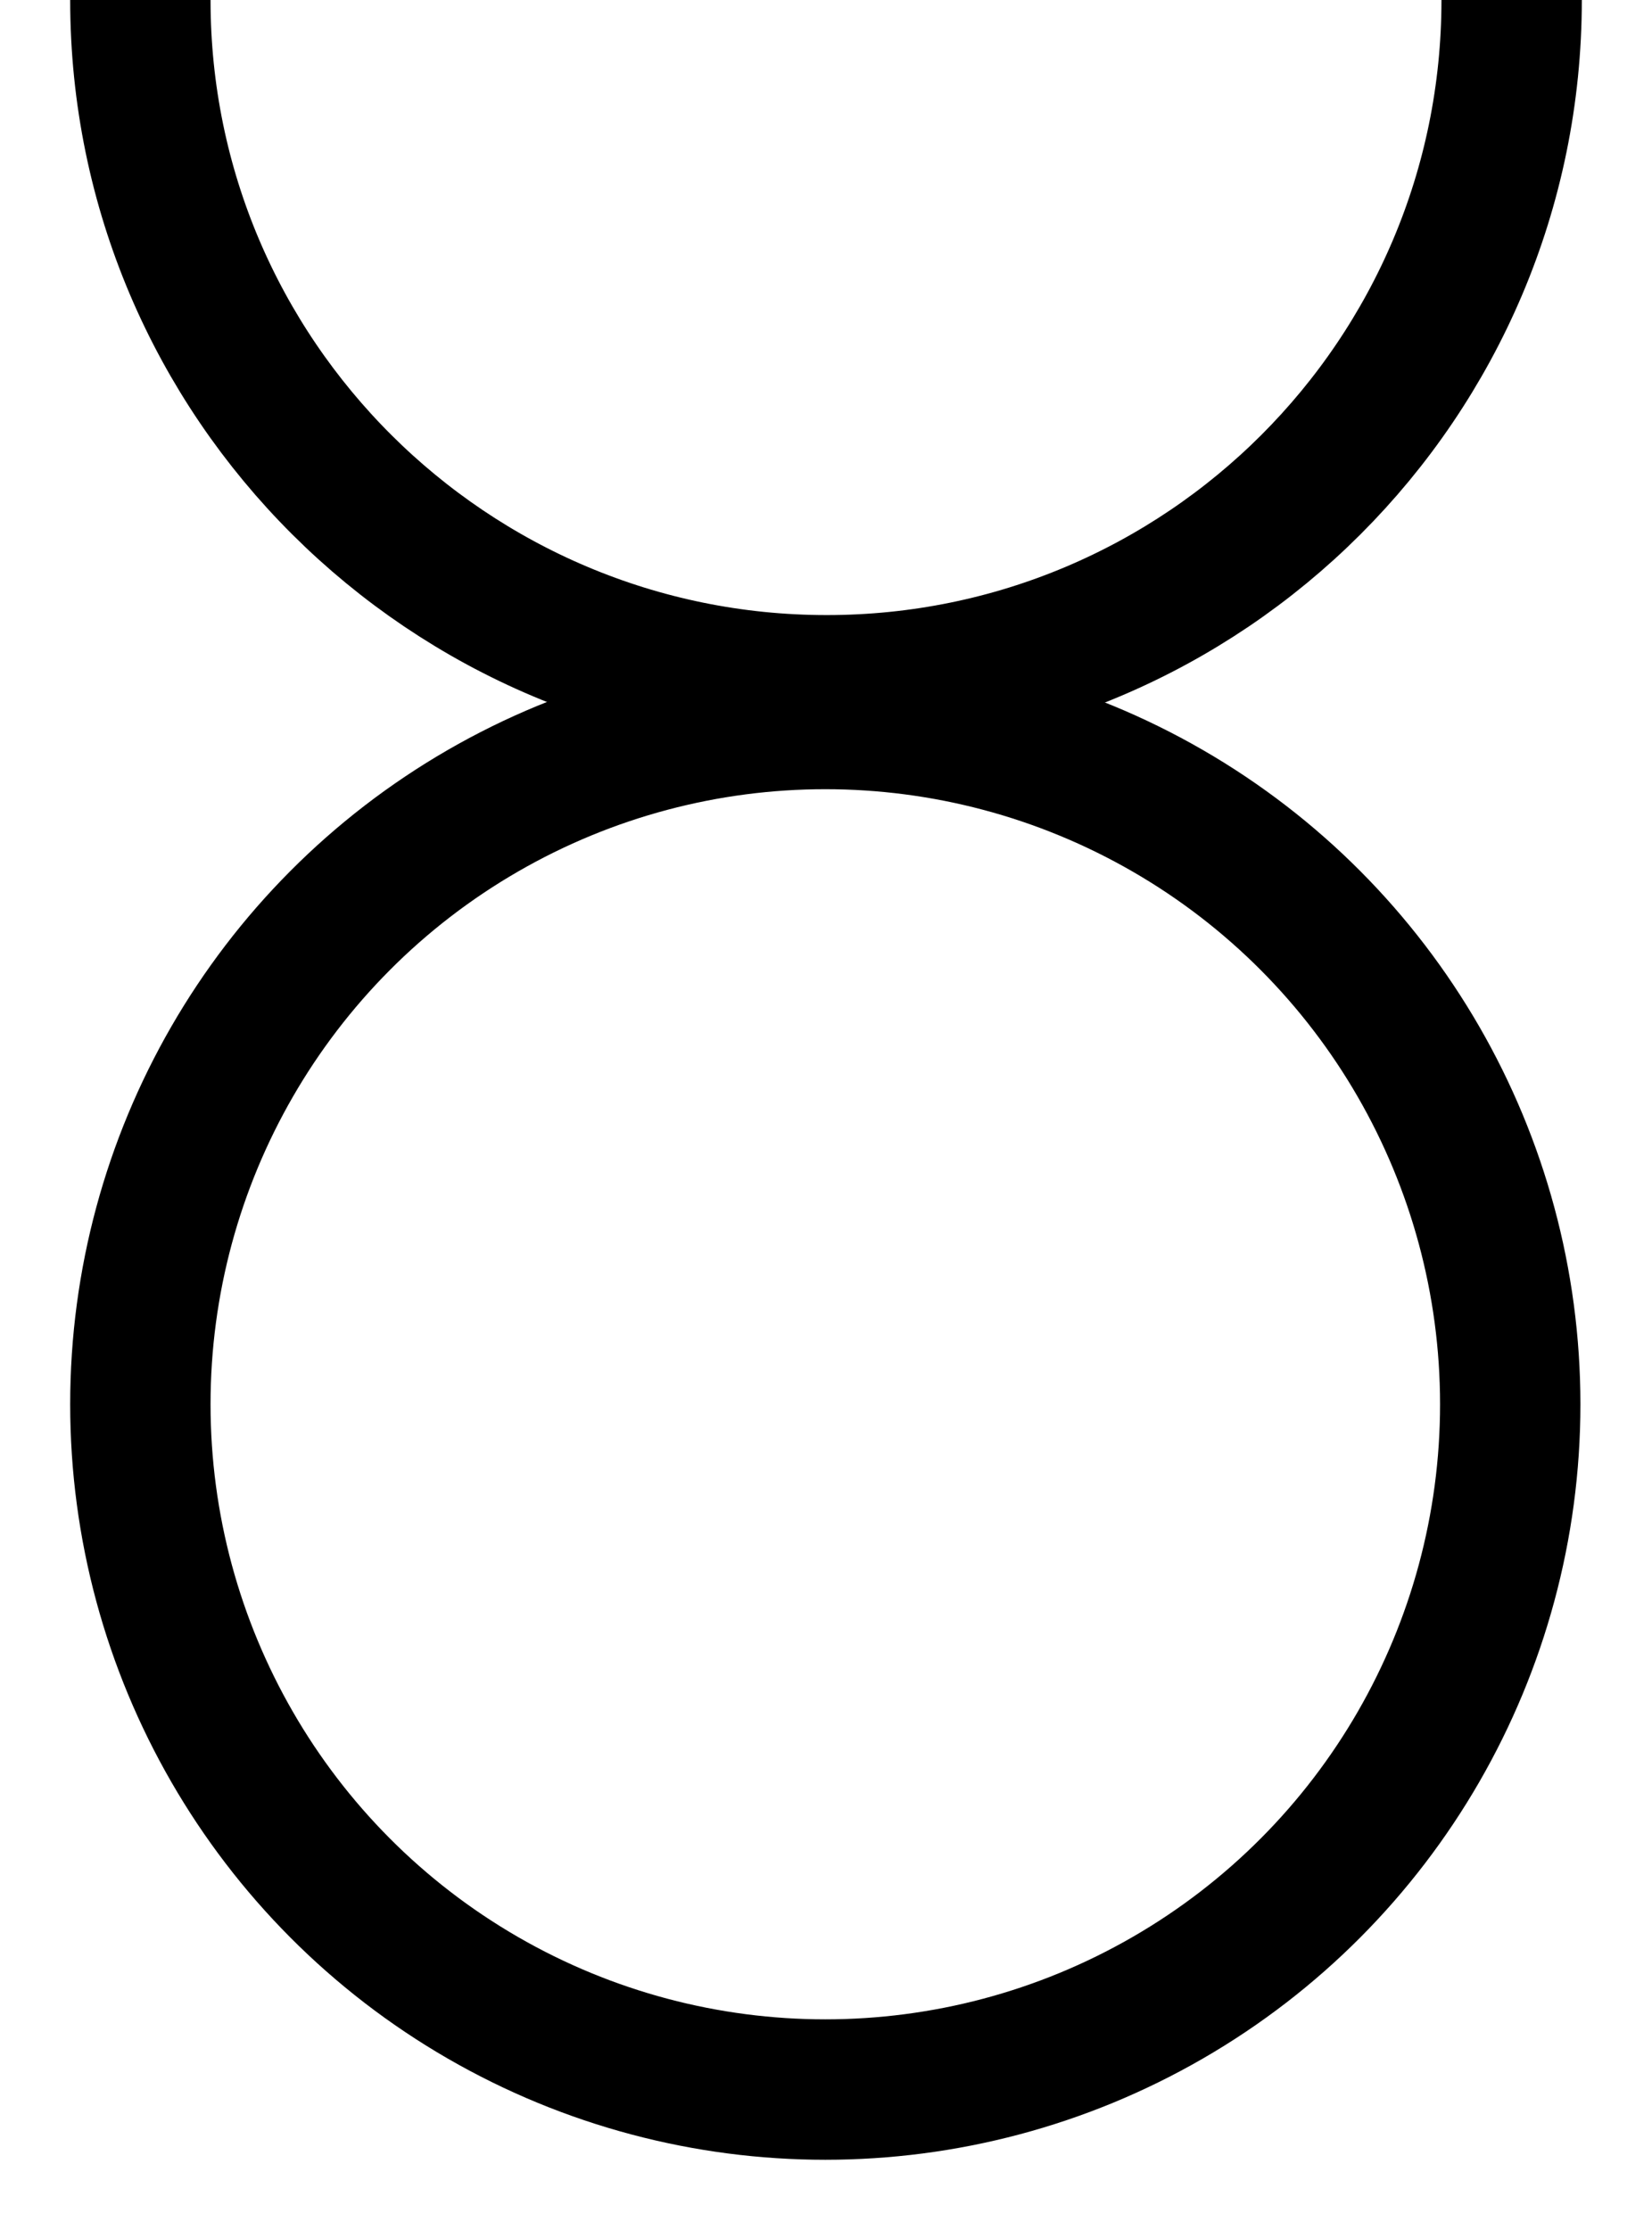 <?xml version="1.0" encoding="UTF-8"?>
<svg id="Layer_1" data-name="Layer 1" xmlns="http://www.w3.org/2000/svg" viewBox="0 0 11.77 15.88">
  <defs>
    <style>
      .cls-1 {
        fill-rule: evenodd;
      }

      .cls-1, .cls-2 {
        fill: none;
        stroke: #000;
        stroke-miterlimit: 10;
        stroke-width: 1px;
      }
    </style>
  </defs>
  <circle class="cls-2" cx="5.88" cy="10" r="4.88"/>
  <path class="cls-1" d="m10.77,0c0,2.7-2.19,4.88-4.88,4.88S1,2.7,1,0"/>
</svg>
